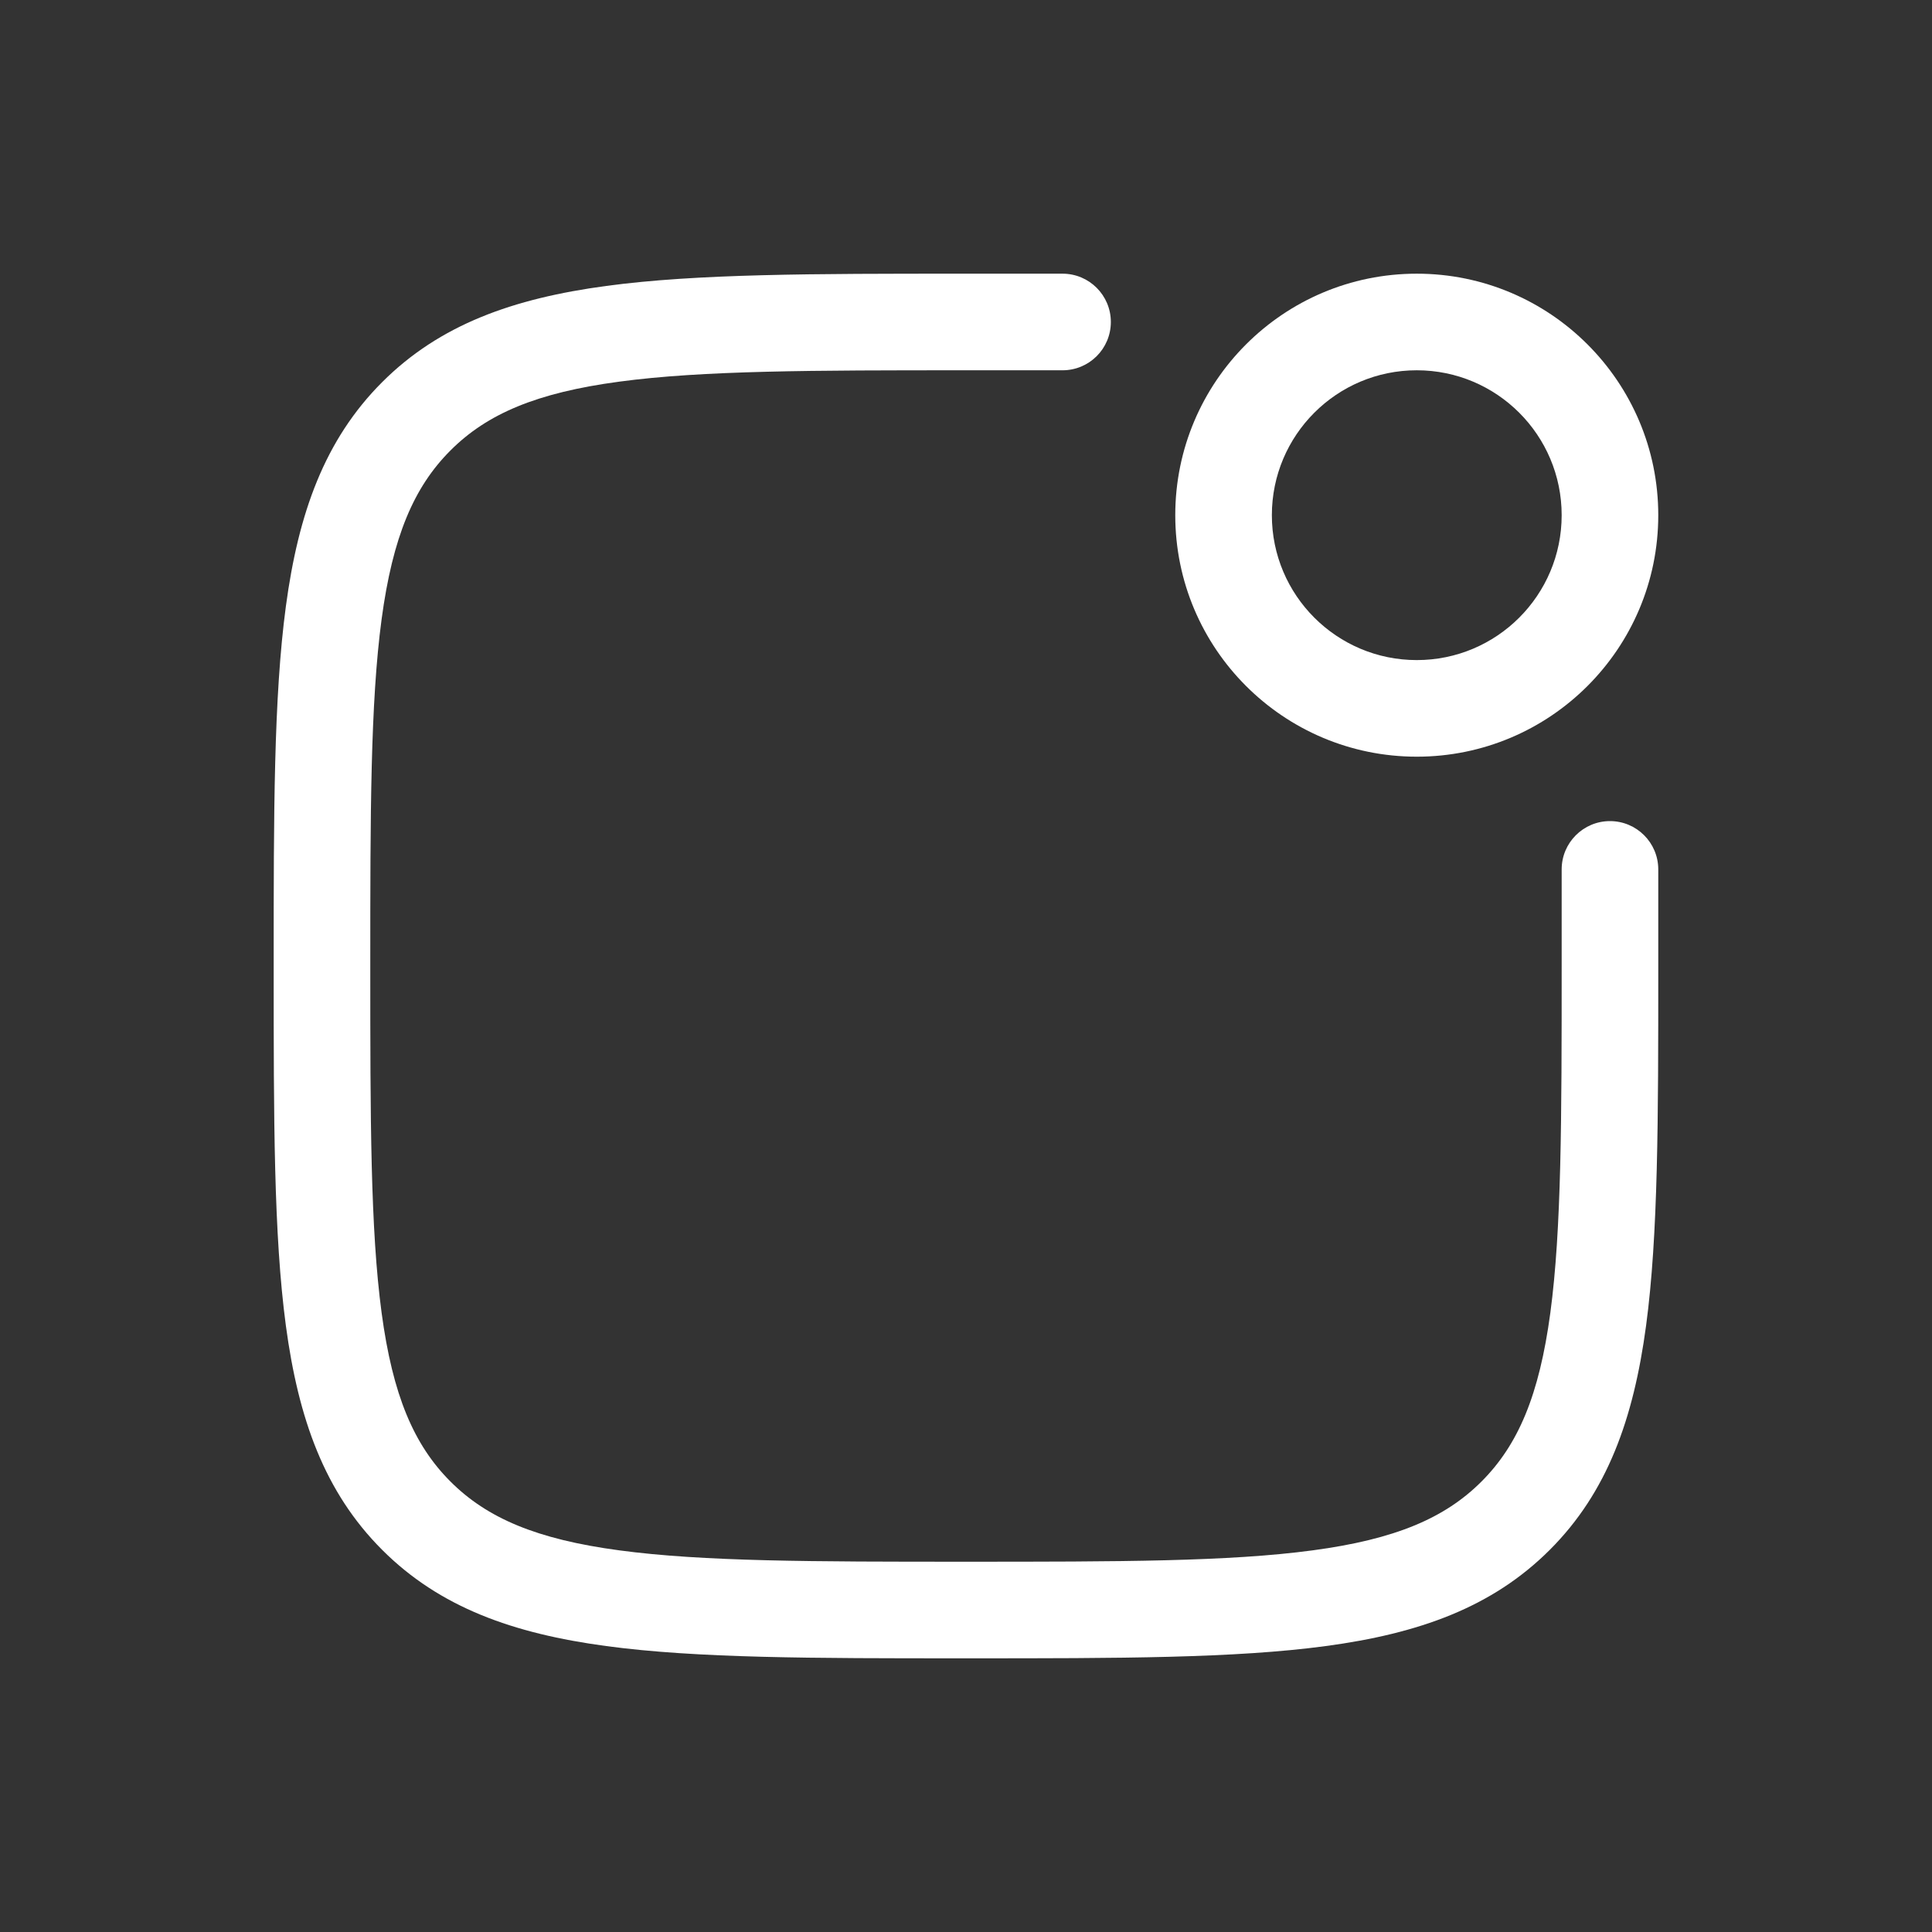 <svg width="38" height="38" viewBox="0 0 38 38" fill="none" xmlns="http://www.w3.org/2000/svg">
<rect x="0" y="0" width="38" height="38" fill="#333333" stroke="none"/>
<g id="Outline / Notifications / Notification Unread">
<g id="Vector">
<path d="M18.927 5.383C16.003 5.383 13.711 5.383 11.924 5.624C10.094 5.87 8.649 6.383 7.516 7.517C6.383 8.65 5.869 10.094 5.623 11.924C5.383 13.712 5.383 16.003 5.383 18.927V19.073C5.383 21.997 5.383 24.288 5.623 26.076C5.869 27.906 6.383 29.35 7.516 30.483C8.649 31.617 10.094 32.13 11.924 32.376C13.711 32.617 16.003 32.617 18.927 32.617H19.072C21.996 32.617 24.288 32.617 26.076 32.376C27.905 32.13 29.349 31.617 30.483 30.483C31.616 29.35 32.13 27.906 32.376 26.076C32.616 24.288 32.616 21.997 32.616 19.073V17.1C32.616 16.575 32.191 16.15 31.666 16.15C31.142 16.15 30.716 16.575 30.716 17.1V19C30.716 22.012 30.714 24.176 30.493 25.823C30.275 27.442 29.861 28.418 29.139 29.14C28.418 29.861 27.442 30.276 25.822 30.493C24.176 30.715 22.012 30.717 19 30.717C15.987 30.717 13.823 30.715 12.177 30.493C10.557 30.276 9.581 29.861 8.86 29.14C8.138 28.418 7.724 27.442 7.506 25.823C7.285 24.176 7.283 22.012 7.283 19C7.283 15.988 7.285 13.824 7.506 12.177C7.724 10.558 8.138 9.582 8.86 8.86C9.581 8.138 10.557 7.724 12.177 7.507C13.823 7.285 15.987 7.283 19 7.283H20.899C21.424 7.283 21.849 6.858 21.849 6.333C21.849 5.809 21.424 5.383 20.899 5.383H18.927Z" fill="white"/>
<path fill-rule="evenodd" clip-rule="evenodd" d="M27.866 5.383C25.243 5.383 23.116 7.51 23.116 10.133C23.116 12.757 25.243 14.883 27.866 14.883C30.489 14.883 32.616 12.757 32.616 10.133C32.616 7.51 30.489 5.383 27.866 5.383ZM25.016 10.133C25.016 8.559 26.292 7.283 27.866 7.283C29.44 7.283 30.716 8.559 30.716 10.133C30.716 11.707 29.44 12.983 27.866 12.983C26.292 12.983 25.016 11.707 25.016 10.133Z" fill="white"/>
</g>
</g>
</svg>
